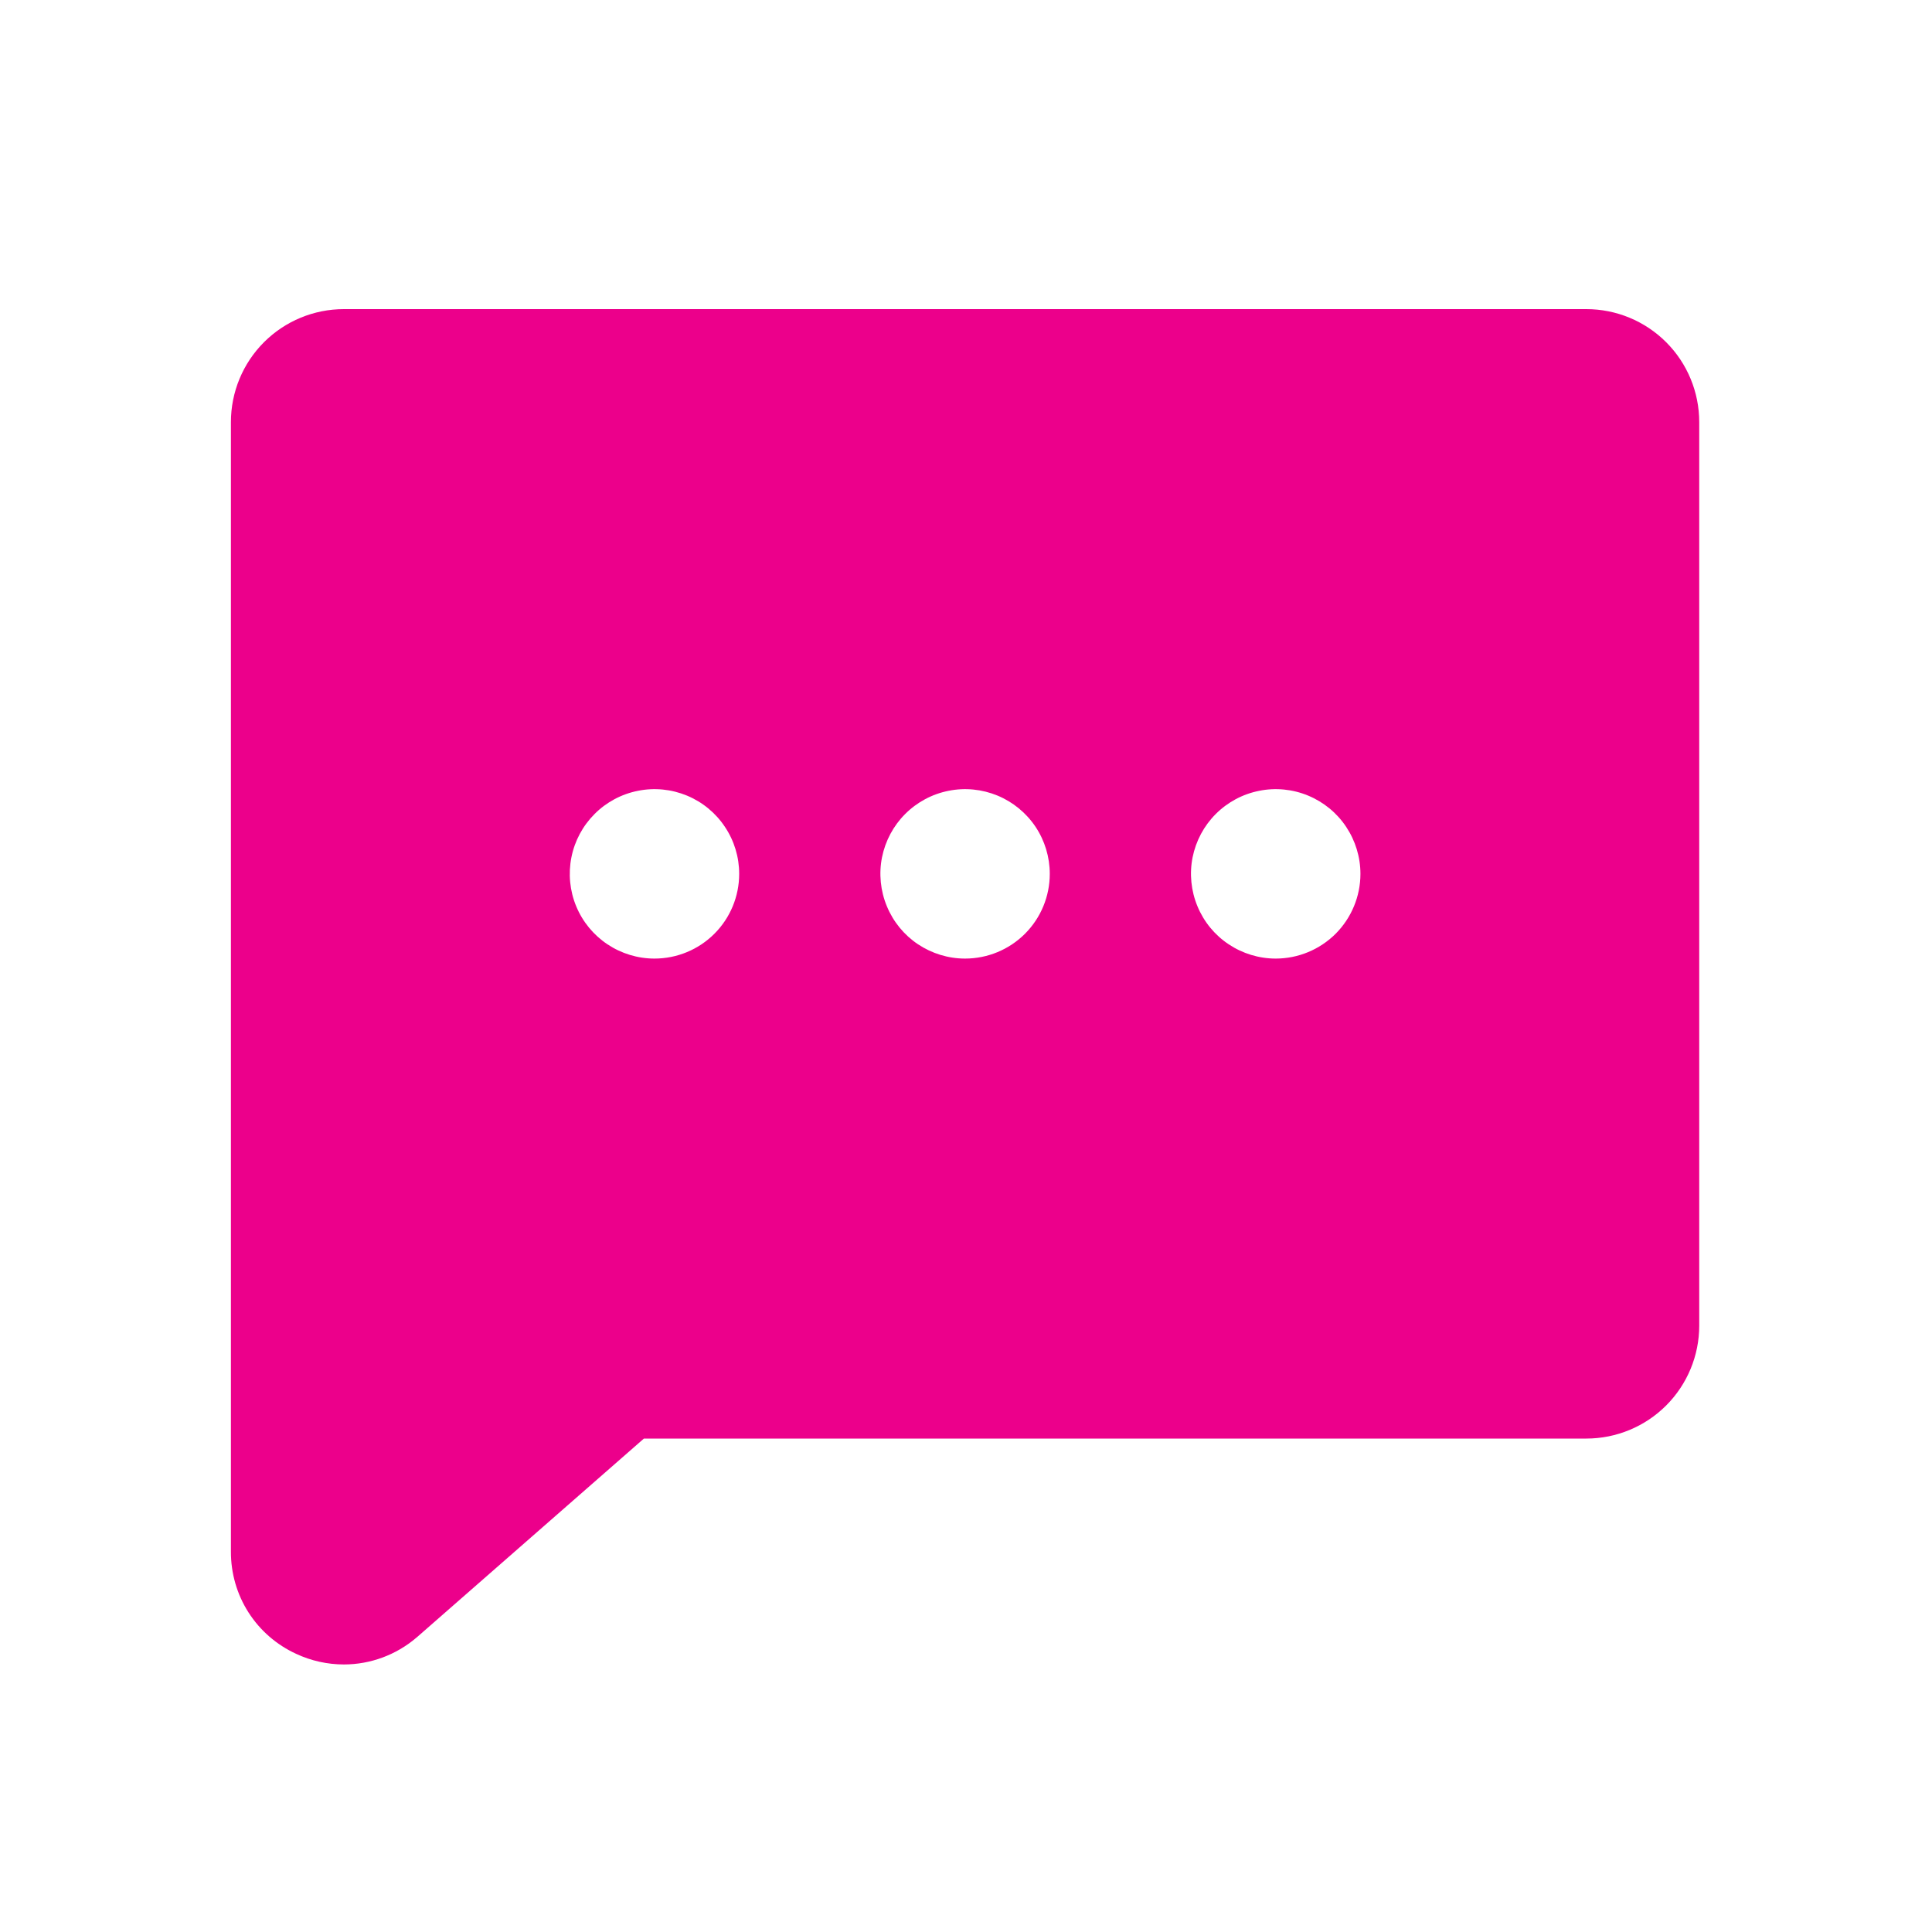 <svg width="25" height="25" viewBox="0 0 25 25" fill="none" xmlns="http://www.w3.org/2000/svg">
<path d="M20.527 4H4.45C4.062 4 3.69 4.154 3.416 4.428C3.142 4.702 2.988 5.074 2.988 5.462V20.077C2.987 20.356 3.065 20.629 3.215 20.864C3.365 21.099 3.58 21.285 3.833 21.401C4.026 21.491 4.237 21.538 4.45 21.538C4.793 21.538 5.125 21.415 5.386 21.193C5.391 21.19 5.394 21.187 5.398 21.183L8.332 18.615H20.527C20.914 18.615 21.286 18.461 21.56 18.187C21.834 17.913 21.988 17.541 21.988 17.154V5.462C21.988 5.074 21.834 4.702 21.56 4.428C21.286 4.154 20.914 4 20.527 4ZM8.469 12.404C8.252 12.404 8.04 12.339 7.86 12.219C7.68 12.099 7.539 11.928 7.456 11.727C7.373 11.527 7.352 11.306 7.394 11.094C7.436 10.881 7.541 10.686 7.694 10.533C7.847 10.379 8.043 10.275 8.255 10.233C8.468 10.19 8.688 10.212 8.889 10.295C9.089 10.378 9.26 10.518 9.38 10.699C9.501 10.879 9.565 11.091 9.565 11.308C9.565 11.598 9.45 11.877 9.244 12.083C9.039 12.288 8.76 12.404 8.469 12.404ZM12.488 12.404C12.271 12.404 12.06 12.339 11.879 12.219C11.699 12.099 11.559 11.928 11.476 11.727C11.393 11.527 11.371 11.306 11.413 11.094C11.456 10.881 11.56 10.686 11.713 10.533C11.867 10.379 12.062 10.275 12.274 10.233C12.487 10.19 12.707 10.212 12.908 10.295C13.108 10.378 13.279 10.518 13.4 10.699C13.52 10.879 13.584 11.091 13.584 11.308C13.584 11.598 13.469 11.877 13.263 12.083C13.058 12.288 12.779 12.404 12.488 12.404ZM16.508 12.404C16.291 12.404 16.079 12.339 15.899 12.219C15.718 12.099 15.578 11.928 15.495 11.727C15.412 11.527 15.39 11.306 15.432 11.094C15.475 10.881 15.579 10.686 15.732 10.533C15.886 10.379 16.081 10.275 16.294 10.233C16.506 10.19 16.727 10.212 16.927 10.295C17.127 10.378 17.299 10.518 17.419 10.699C17.539 10.879 17.604 11.091 17.604 11.308C17.604 11.598 17.488 11.877 17.283 12.083C17.077 12.288 16.798 12.404 16.508 12.404Z" fill="#EC008B"/>
</svg>
